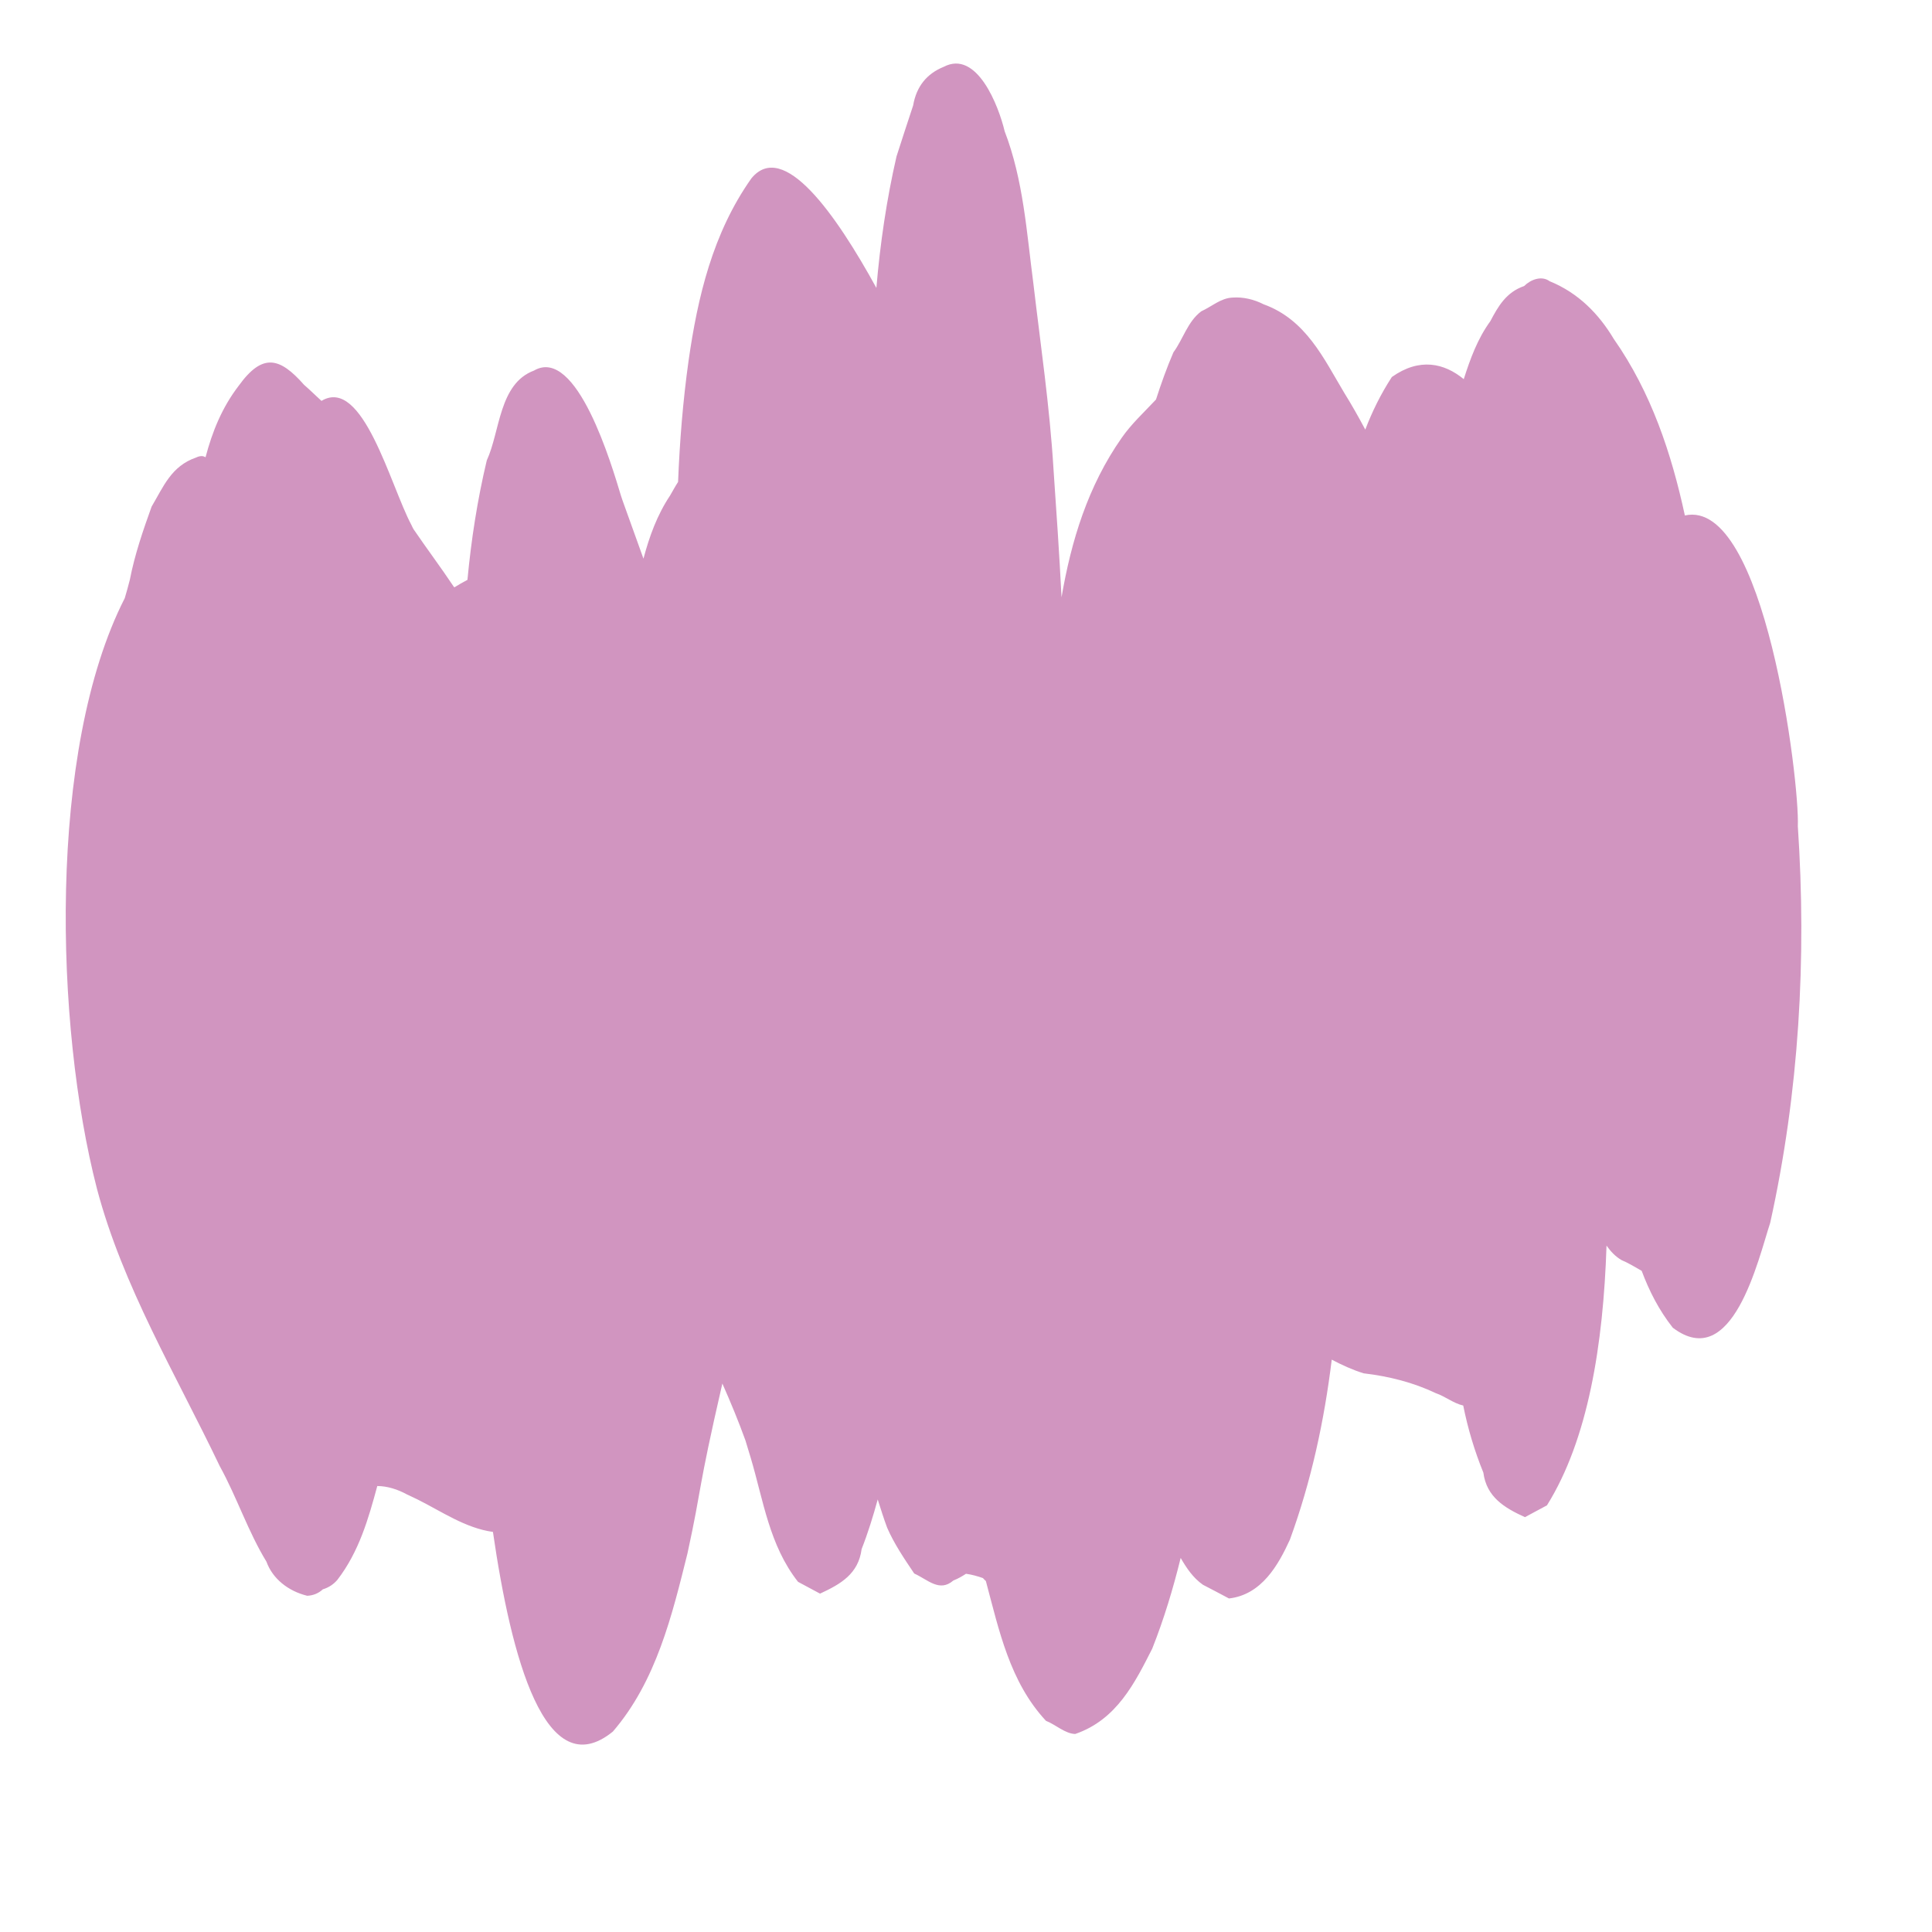 <?xml version="1.0" encoding="utf-8"?>
<!-- Generator: Adobe Illustrator 23.0.0, SVG Export Plug-In . SVG Version: 6.00 Build 0)  -->
<svg version="1.1" id="Слой_1" xmlns="http://www.w3.org/2000/svg" xmlns:xlink="http://www.w3.org/1999/xlink" x="0px" y="0px"
	 width="720px" height="720px" viewBox="0 0 720 720" style="enable-background:new 0 0 720 720;" xml:space="preserve">
<style type="text/css">
	.st0{fill:#EEC3B0;}
	.st1{fill:#AAC1A3;}
	.st2{fill:#6E7696;}
	.st3{fill:#D195C0;}
</style>
<path class="st0" d="M792.4,1108.8c13.7,0.4,29,2.7,44.8,6.5c-8.4-10.7-17.2-22.2-26.5-34.8c-11-16.5-21.9-33.4-27.4-53.1
	c-2.7-7.8-3.1-16.1-3.6-24.3c-0.5-5.5-1-11.1-1.4-16.7c0-2.1,1.1-3.8,3.2-5c1.1-2.3,2.7-3.9,4.7-4.9c31.2-13.5,65.6-1.8,97,5.8
	c2,0.6,4,1.2,6,1.7c-4.1-5-8.4-10-12.8-14.8c-2.4-3.8-4.9-7.6-7.3-11.4c-0.3-3.4-0.5-6.8-0.8-10.1c3.6-4.3,6-9.9,12.1-10
	c3.7-1.7,7.5-2.9,11.4-3.5c-4.7-8.2-8.6-17-11.4-26.3c-2.1-6.2-4.1-12.4-6.1-18.7c-0.3-1.4-0.5-2.9-0.7-4.4
	c-1.8-2.1-3.6-4.2-5.5-6.3c-2.4-3.8-4.9-7.6-7.3-11.4c-0.3-3.4-0.5-6.8-0.8-10.1c5.8-9.9,16.3-13.3,26.7-13
	c17.8-2.8,35.4,2.2,52.9,5.6c-2.3-6.1-4.3-12.4-6.8-18.4c-12.7-25.5,4-37.2,27.1-31.5c19.3,2.9,37.3,11.1,54.4,20.8
	c3.6-15.4,6.5-31.8,9.9-37.8c8.9-15.6,31.7-18.4,56.1-15.9c15-3.1,35.2,3.2,53.9,11.7c6,1.9,11.3,3.7,15.5,5.2
	c37.8,12.4,82.9,0.3,115.7,25.1c5.5,8.4,29.2,25.1,44,37.2c25.2,20.1,48.8,42.3,72,65c22.1,21.6,37.4,70.5,53.5,98.2
	c2.5,4.4,6.6,8.5,7,13.8c0.3,3.8,0.6,7.6,0.9,11.3c-8.3,14.6-24.8,14.2-38.8,15.4c-9.9-0.3-20.5-1.5-31.6-3.5c1.5,5,3,9.9,4.4,14.6
	c1.2,4.4,3.8,8.8,3,13.5c-0.1,0.4-0.2,0.9-0.2,1.3c1.4,1.9,2.8,3.9,4.3,5.9c12.1,18.5,24.2,37.4,30.1,59.5c3,8.7,3.4,18,4,27.3
	c0.6,6.2,1.2,12.4,1.6,18.7c-0.1,2.4-1.2,4.3-3.5,5.6c-1.2,2.6-3,4.4-5.2,5.5c-34.3,15.1-72.2,2.1-106.7-6.5
	c-2.2-0.7-4.4-1.3-6.6-1.9c4.6,5.6,9.2,11.2,14,16.5c2.7,4.3,5.4,8.5,8,12.8c0.3,3.8,0.6,7.6,0.9,11.3c-3.9,4.8-6.6,11.1-13.3,11.2
	c-4.1,1.9-8.2,3.2-12.5,3.9c5.1,9.2,9.4,19,12.5,29.5c2.3,7,4.6,13.9,6.7,21c0.3,1.6,0.5,3.2,0.7,4.9c2,2.4,4,4.7,6,7.1
	c2.7,4.3,5.4,8.5,8,12.8c0.3,3.8,0.6,7.6,0.9,11.3c-6.4,11.1-17.9,14.9-29.4,14.5c-19.5,3.1-39-2.5-58.3-6.2
	c2.6,6.8,4.8,13.9,7.5,20.6c13.9,28.6-4.4,41.7-29.8,35.3c-26.3-4.1-50.5-17.1-73.1-31.2c-5.5-3.2-10.9-6.6-16.1-10.2
	c-7.5,5.3-18.4,7.3-30.5,7.3c6.6,26.8,10.3,53.2,2.1,63.2c-26.1,26.9-96.7-15.3-121.3-32.2c-33.6-21.5-85.4-30.7-110.9-63
	c-4.2-5.8-52.4-89-65.3-107.5c-0.3-0.4-0.6-0.8-0.9-1.2c0,0,0-0.1-0.1-0.1c0,0,0,0,0,0c-15.2-21.8-26.9-55.7-39.2-76.3
	c-2.2-3.9-6-7.6-6.3-12.3c-0.3-3.4-0.5-6.8-0.8-10.1C764.7,1109.5,779.7,1109.9,792.4,1108.8z"/>
<path class="st1" d="M667.2,1133.9c17.9-17,16-38.8-6.6-50.5c-10.8-7.1-23.3-10.8-34.5-16.8c-9.3-6.4-18.7-12.6-28.3-18.6
	c19.1-15.1,37.4-31.2,53.8-49.2c6.1-4.8,9.1-10.7,9-17.9c-13.3-9-25.2-19.6-34.3-32.9c-4.2-5.7-9.8-11.1-13.1-17.5
	c8.9-9.7,17.8-23.4,9.2-34.4c-10.3-8.4-21-16.5-31.4-24.8c-12.1-6.6-25.2-13.4-39.1-15c-2.3,0.7-4.6,1.5-6.8,2.3
	c-0.3-2.1-0.6-4.2-0.9-6.2c-2.2-18-23.6-22.9-38.4-26.2c-10.5-3-21-2.4-31,1.9c-11.6,3.2-22.4,8.4-33.1,13.7c-0.3,0-0.6,0-0.8,0.1
	c-0.8-0.5-1.6-1-2.4-1.6c-7.3-6.4-7.6-17.3-6.5-26.4c1.1-7.5,2-15.7-4.2-21.2c-3-2.6-4.4-3.3-9.3-3.3c-3.9-0.2-7.8,0.1-11.7,0.9
	c-19.3,4-37.7,10.1-55.6,17.8c19-18.2,33.6-35.8,17.2-34.3c-14.1,3.9-28,8.5-42,12.7c-11.7,3.6-23.9,6-34.5,12.2
	c-54,27.5-103.6,64.2-149,104.2c-12.2,10.9-24.8,22.3-32.9,36.6c-2.6,9.1-1.3,18.4-1,27.7c-6.8,6.1-13.5,12.4-19.7,19.1
	c-3.5,2.9-6.4,6.3-9.1,9.8c-6.8,6.3-13.4,12.7-19.5,19.8c-3.6,5.6-8.5,10.6-11.3,16.7c-1.7,4.8-2,10-2.6,15c-1.2,12,6.4,23,6.9,34.6
	c-1.9,5.4-5.2,10.2-8,15.1c-5.3,9.1-10.2,19-9.7,29.8c5,17.9,21.4,31.1,38,37.9c8.3,3.7,30.4,10,40.8,19.5
	c-13.9,12.6-27.2,26-37.8,41.5c-7.1,16.8-3.6,37.5,7.8,51.7c5.1,7,13.1,11.1,18.8,17.3c1,6.2-0.6,13.1,5.1,17.5
	c10.1,9.7,24.4,12.3,36.4,18.7c11.2,8.3,22.5,16.7,33.1,25.8c4.6,4.6,10.4,8.3,13.2,14.3c1.5,19.3,22.2,27.9,37,36.3
	c11.4,6.9,21.3,18.9,35.6,18.4c11.5-3.3,22.4-8,32.9-13.6c4.3,0.9,8.7,2.3,22.9,2.8c16.7,0.9,8.5-0.7,29.9,8
	c19.9,7.7,39.1-5.2,56.7-13.4c18.3-10.1,36.1-21,53.4-32.6c13.7-9.4,50.1-34.8,81.4-60.9c26.2-18.4,51.8-37.8,75.4-59.4
	c9.3-7.8,17.6-16.7,25.7-25.7c3-3.1,6-6.3,8.9-9.5c12.5-14.3,14.1-26.2,5-43.2c-3.8-7.3-10.6-12.9-12.4-21.2
	c-0.1-0.2-0.1-0.3-0.1-0.5C651.9,1149.7,659.8,1142,667.2,1133.9z"/>
<path class="st2" d="M1432.6,220c-3.1-6.3-12.9-7.1-19.2-6.9c-15.6-1.1-67.1,12.5-81.7,30.8c-1.3-23.8-8.6-44.4-11.7-67.8
	c-4-21.9-16.9-40.7-22.7-62.1c-8.1-31-75.5-5.3-93.3,6.4c-1.4,0.8-2.7,1.7-4,2.5c-0.5-2.5-0.9-5-1.1-7.6c-0.8-6.6-1.5-13.5-4.2-19.7
	c-4.5-7.5-11.2-13.6-18.4-18.4c-30.2-18.4-91.8,4.1-116,26.5c-12.9,12.7-14.3,31.3-15.5,48.4c-0.2,2.5-0.2,4.9-0.3,7.4
	c0-0.1,0-0.3-0.1-0.4c-0.5-19.6-0.9-39.2-3.9-58.6c-1.5-9.5-1.4-20.2-9.6-26.7c-18.2-8.2-39.5-1.1-57.8,3.7
	c-17.4,5.9-36.1,13.9-48.5,28.2c-17.3,23.7-22.4,52.3-24.5,81.3c-23.7-6.2-49.5,3.5-71.2,13c-11,5-21.9,11.6-28,22.3
	c-5.1,10.3-8.4,21.4-12.3,32.2c-8.3,20.6-10.9,42.3-11.7,64.3c-0.4,8.1-3.4,32.9-5,55c0.6-11.7-0.8,10-1.3,14.7
	c-0.3,4.1-0.8,20-0.7,21.7c-0.6,5.9-1.4,11.7-2.2,17.5c-3.4,5.7,4.3,11.3,9.5,11.2c13.2,1.9,33.1-1.1,51.6-7.4
	c2.8,24.6,6.5,49.2,11.6,73.4c4.9,18.6,9.4,39.2,22.8,53.7c9.6,8.3,23.3,6.9,35.1,5.7c21.9-3.7,51.3-12,70.6-28.1
	c1.7,13.7,4.2,27.3,8.8,40.4c5.6,14.9,11.4,29.7,17.2,44.6c3.8,9,8.1,18.3,15.8,24.6c29,12.8,73.1-4.3,98.4-20.3
	c9.8-6.9,15.5-16.5,21.8-26.3c0.8-1.5,1.7-3,2.7-4.5c3.5,7.7,7.9,15,13.6,21.8c8.2,7.4,20.9,7.4,31.4,6.6
	c34-2.8,66.8-17.2,92.9-39.1c7.1-5.7,14.6-11.1,19.2-19.2c3.6-7,3.1-15.3,4.5-22.9c2.2-16,4.1-32,5.7-48c6.8,1.2,14,0.9,20.8-0.1
	c24.1-3.6,50.1-11.9,69.3-27.6c12.2-10.1,20.5-25,25.1-40c3.9-27.3,3.4-35.9,6.2-55.4c6.8-46.4,10.3-93.5,10.6-140.4
	C1432.8,226.7,1432.7,223.3,1432.6,220z"/>
<path class="st3" d="M670,307.9c0.7-16.7-12.3-122.5-42.1-115.8c-5-23.1-12.5-45.8-26.5-65.8c-5.5-9.2-13.1-17.1-23.9-21.5
	c-3-2.2-7.1-0.6-9.5,1.8c-6.7,2.3-9.7,7.6-12.6,13.1c-4.8,6.6-7.5,14.1-9.9,21.6c-7.3-6-16.5-8.1-26.8-0.8
	c-4.1,6.3-7.3,12.8-9.9,19.6c-2.5-4.7-5.1-9.3-7.9-13.8c-7.6-12.7-14.2-27.2-30-32.9c-3.5-1.8-7.6-2.8-11.6-2.5
	c-4.4,0.2-7.8,3.4-11.6,5.1c-5.1,3.8-6.8,10.4-10.4,15.3c-2.5,5.8-4.6,11.7-6.5,17.6c-4.4,4.7-9.2,9.1-12.8,14.3
	c-12.6,18-18.8,38.4-22.4,59.4c-0.8-16-1.9-31.9-3-47.9c-1.4-23.1-4.8-46.1-7.5-69.1c-2.5-19-3.7-38.5-10.7-56.7
	c-2.2-9.3-10.3-30.5-22.7-24c-6.4,2.6-10.2,7.4-11.4,14.4c-2.1,6.4-4.2,12.7-6.2,19c-3.7,16.1-6.1,32.5-7.5,49
	c-15.1-27.5-34.7-55.4-46.6-40.8c-14.4,20.4-20,44.2-23.4,68c-2.1,15-3.3,30-3.9,45.1c-1.1,1.7-2,3.4-3,5.1
	c-4.8,7.2-7.7,15.2-9.9,23.5c-2.6-7.2-5.2-14.5-7.8-21.7c-0.2-0.6-0.4-1.2-0.6-1.8c-3.3-10.9-16.4-55.9-32.4-46.6
	c-13.1,4.9-12.6,22.7-17.6,33.5c-3.5,14.7-5.8,29.6-7.2,44.5c-1.7,0.9-3.3,1.8-4.9,2.8c-0.1-0.2-0.2-0.3-0.3-0.4
	c-4.8-7.2-10-14.1-14.9-21.3c-0.3-0.6-0.6-1.1-0.8-1.6c-7.8-14.6-18.1-55.5-33.5-46.2c-2.2-2-4.3-4.1-6.5-6
	c-9-10.2-15.4-12-24.3,0.3c-6.3,8.2-9.9,17.2-12.4,26.7c-0.3-0.2-0.7-0.3-1-0.4c-0.9-0.1-1.7,0.1-2.5,0.5
	c-9.3,3.2-12.2,10.9-16.6,18.3c-3.2,8.9-6.3,17.9-8.1,27.2c-0.6,2.3-1.2,4.6-1.9,6.9c-28.9,56.6-26,159.6-10.4,220
	c9.6,36.4,29.5,69.4,45.8,103.5c6.4,11.6,10.5,24.3,17.4,35.6c2.3,6.4,8.2,11,15.2,12.7c2.2-0.1,4.2-0.9,5.8-2.4
	c2.3-0.7,4-1.9,5.4-3.5c8.1-10.5,11.6-22.8,14.9-35c3.8,0,7.7,1.3,11,3.1c1.3,0.6,2.7,1.3,4,1.9c9,4.5,17.9,10.7,28.1,12.1
	c6.8,46.8,19.5,94.9,44.7,74.4c16.2-18.8,22.1-43.5,27.8-66.4c5.7-26.2,3.4-21.6,13-63.3c3.1,7,6,14,8.6,21.2c0.7,2.2,1.3,4.4,2,6.6
	c4.7,15.8,6.9,32.5,17.6,46.1c2.7,1.5,5.5,2.9,8.2,4.4c7.8-3.6,14.3-7.4,15.5-16.6c2.4-6.1,4.3-12.3,6-18.5c1.1,3.5,2.2,7,3.5,10.5
	c2.6,6,6.4,11.6,10.1,17.1c5.1,2.3,9.4,7.1,14.6,2.6c1.8-0.7,3.3-1.6,4.7-2.5c2.2,0.3,4.3,0.9,6.3,1.6c0.3,0.4,0.7,0.7,1.1,1.1
	c4.9,18.3,8.9,37.6,22.4,52.1c3.6,1.4,7.1,4.8,10.9,4.9c15.5-5.3,22.3-19.2,28.7-31.8c4.4-11.1,7.8-22.4,10.6-33.8
	c2.2,3.8,4.6,7.4,8.3,10c3.3,1.7,6.5,3.4,9.7,5.1c12.2-1.4,18.4-12.5,22.7-21.9c8-21.9,12.8-44.3,15.6-67.1c3.8,2,7.7,3.8,11.9,5.1
	c9.4,1.1,18.5,3.4,26.9,7.4c3.5,1.2,6.6,3.8,10.2,4.6c1.7,8.5,4.2,16.9,7.5,25c1.2,9.1,7.8,13.1,15.5,16.6c2.7-1.5,5.5-2.9,8.2-4.4
	c15.3-24.5,21-59.8,22.2-96.8c1.5,2.1,3.2,4,5.6,5.4c2.4,1,4.9,2.5,7.5,4c2.8,7.5,6.4,14.6,11.6,21.2c22.3,16.9,31.8-25.4,36.3-39.1
	C670.5,406.9,673.3,357.2,670,307.9z"/>
</svg>
